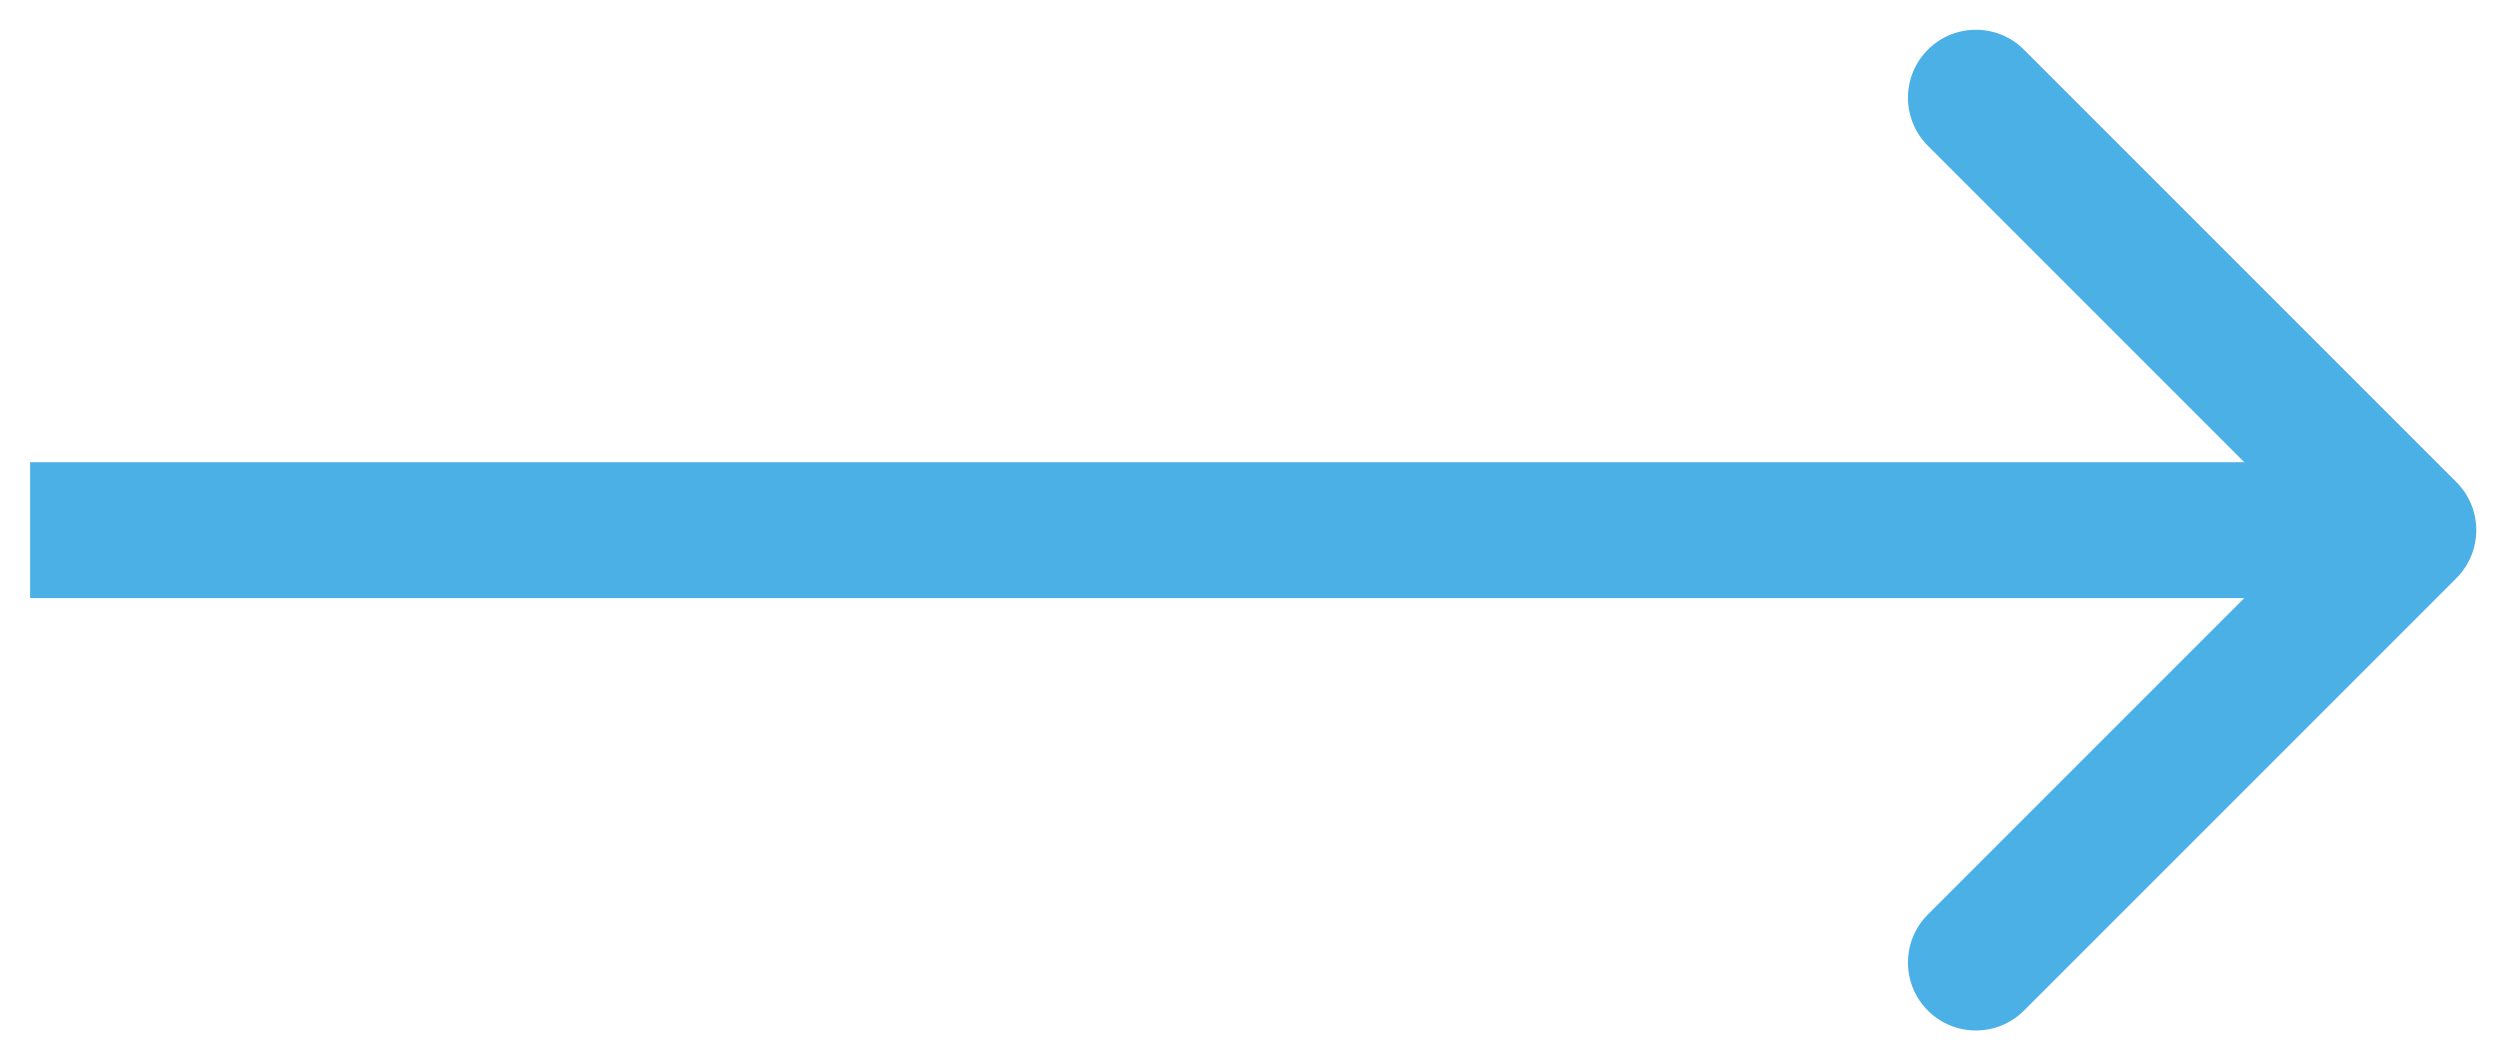<svg width="60" height="25" viewBox="0 0 60 25" fill="none" xmlns="http://www.w3.org/2000/svg">
<path d="M58.953 13.876C59.59 13.239 59.59 12.207 58.953 11.57L48.575 1.192C47.938 0.555 46.906 0.555 46.269 1.192C45.632 1.829 45.632 2.861 46.269 3.498L55.494 12.723L46.269 21.948C45.632 22.585 45.632 23.618 46.269 24.254C46.906 24.891 47.938 24.891 48.575 24.254L58.953 13.876ZM0.723 12.723L0.723 14.354L57.8 14.354L57.8 12.723L57.8 11.092L0.723 11.092L0.723 12.723Z" fill="#4BB0E6"/>
</svg>
